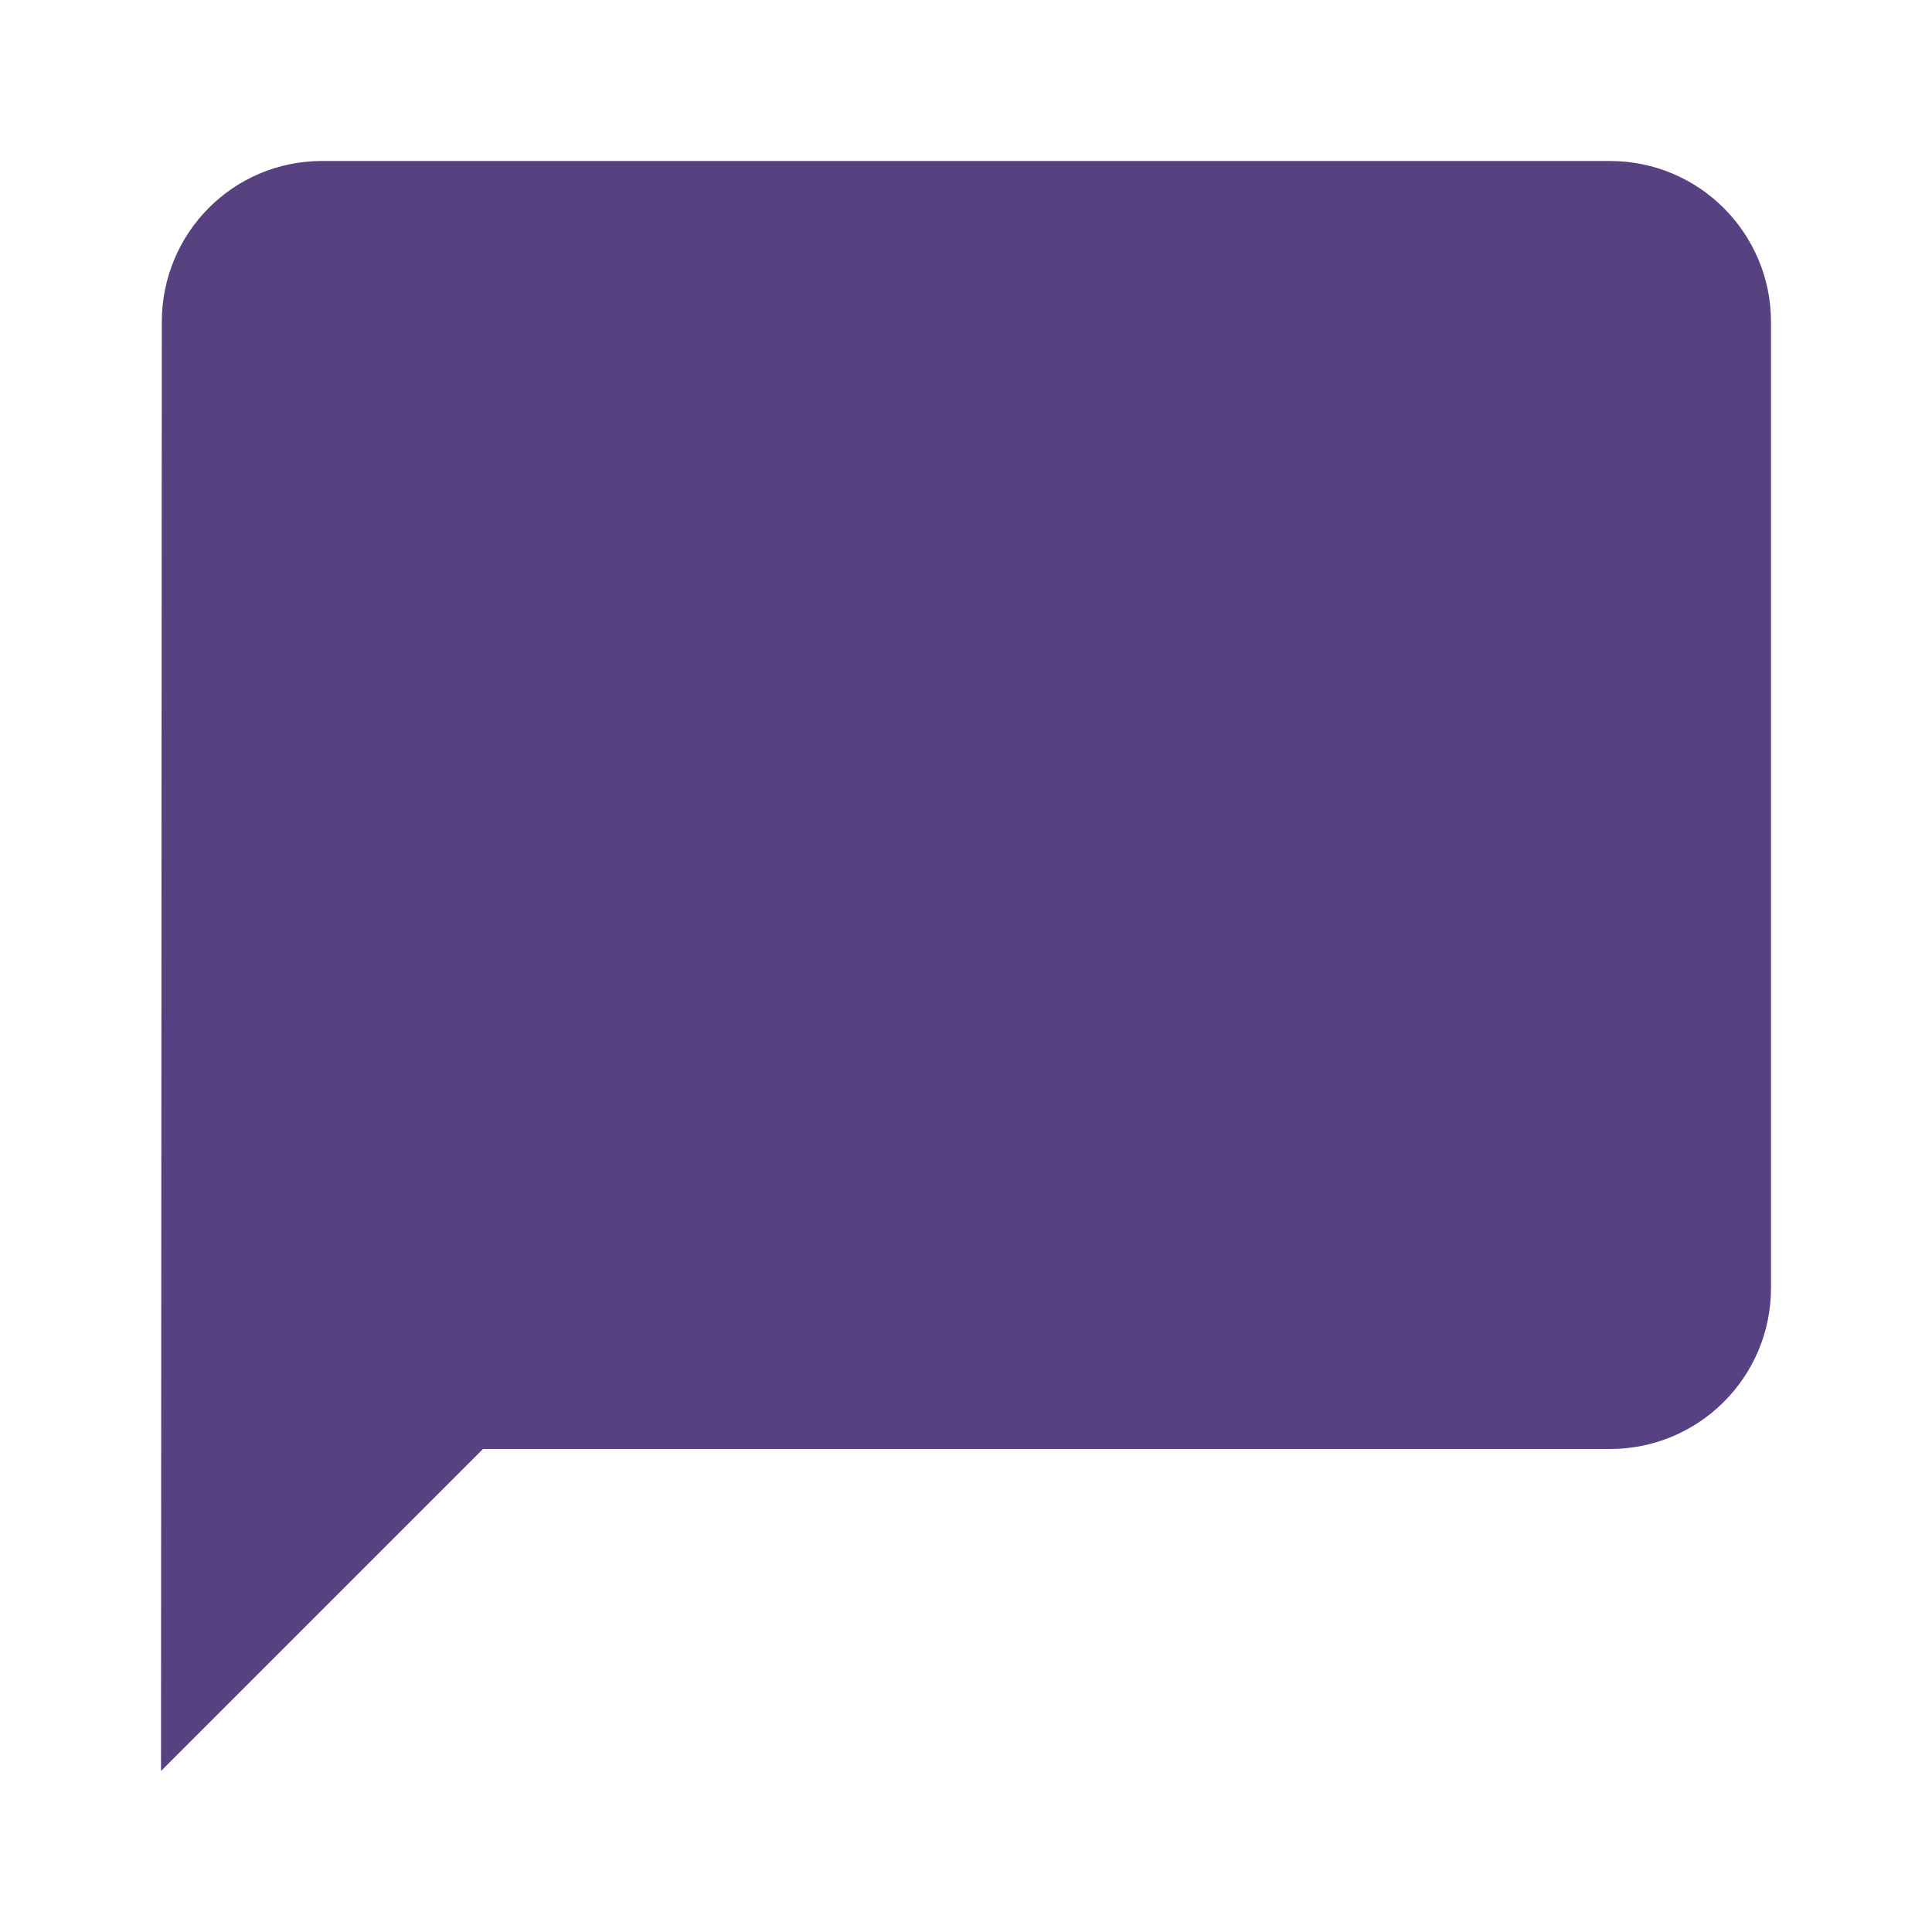 <svg fill="#584181" height="48" version="1.1" viewBox="0 0 48 48" width="48" xmlns="http://www.w3.org/2000/svg"><path d="M40 4L8 4C5.79 4 4.02 5.79 4.02 8L4 44l8-8 28 0c2.21 0 4-1.79 4-4L44 8C44 5.79 42.21 4 40 4Z"/></svg>